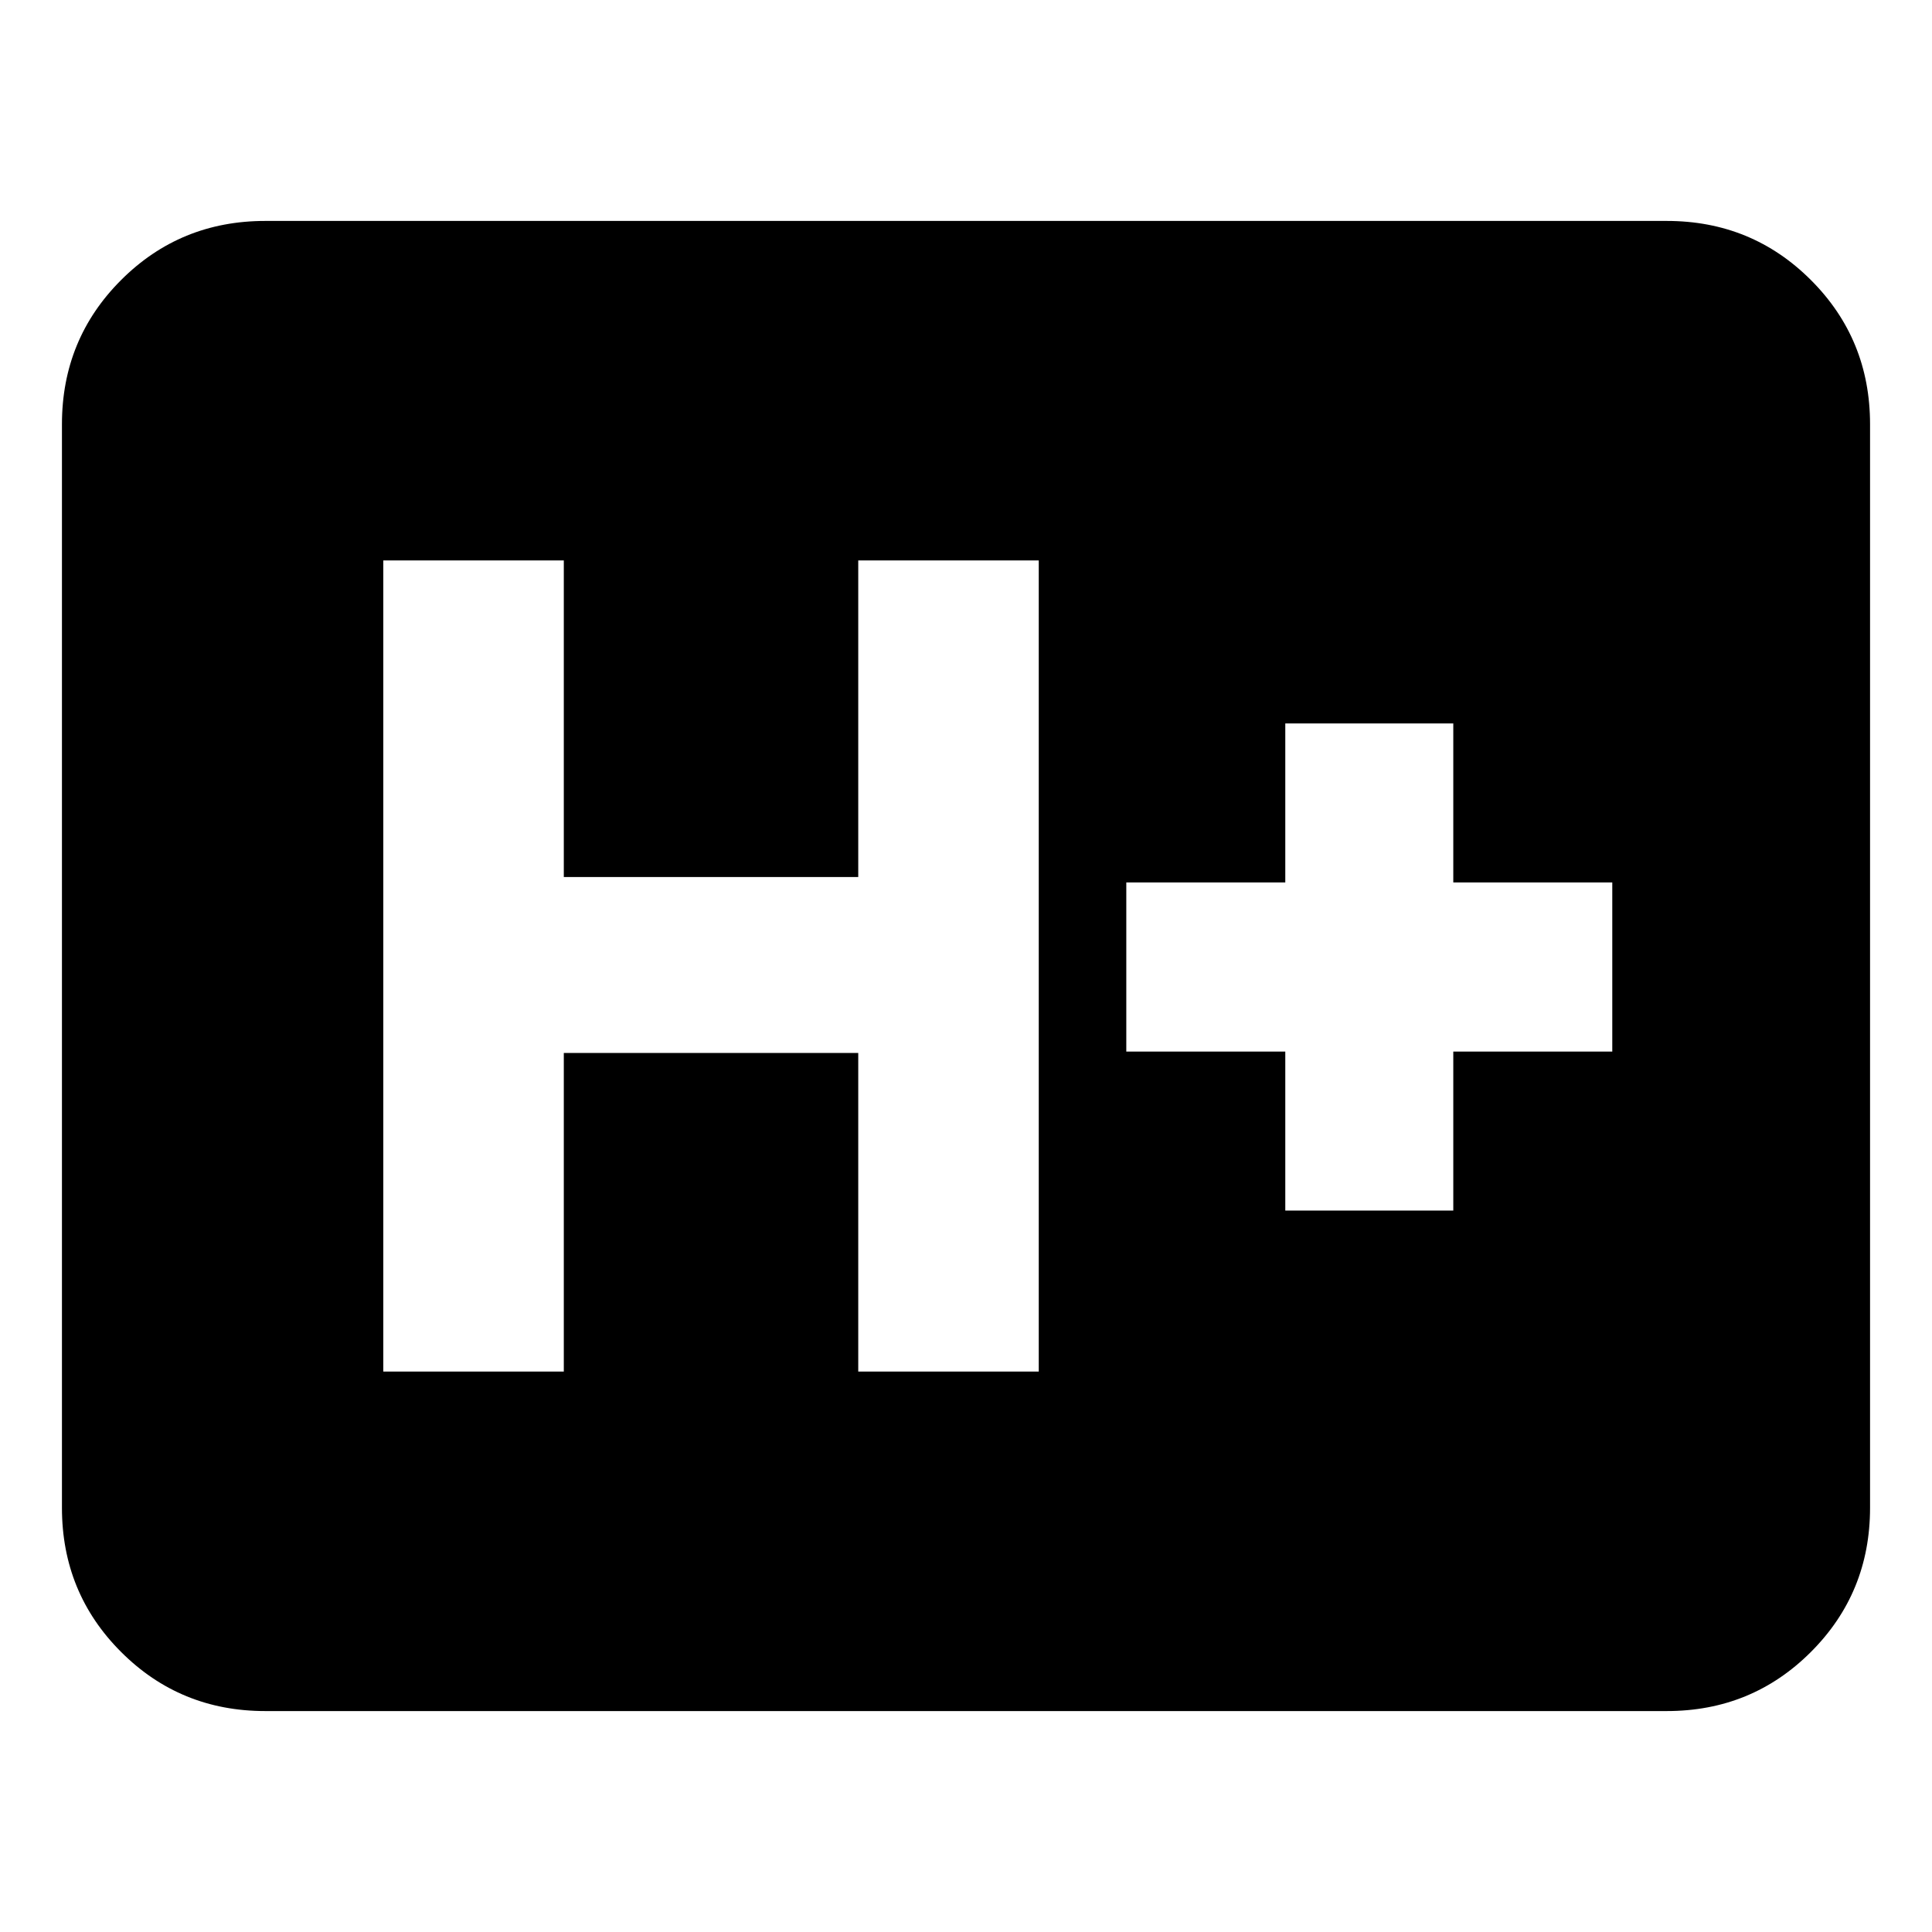 <svg xmlns="http://www.w3.org/2000/svg" height="24" viewBox="0 96 960 960" width="24"><path d="M131.783 946.218q-42.242 0-71.622-29.379-29.38-29.38-29.38-71.622V306.783q0-42.242 29.38-71.622 29.38-29.379 71.622-29.379h696.434q42.242 0 71.622 29.379 29.379 29.38 29.379 71.622v538.434q0 42.242-29.379 71.622-29.38 29.379-71.622 29.379H131.783Zm58.674-168.696h89.696V619.218h146.304v158.304h89.696V374.478h-89.696v157.304H280.153V374.478h-89.696v403.044Zm448.196-80h83.479v-79h79v-84.044h-79v-79h-83.479v79h-79v84.044h79v79Z"/></svg>